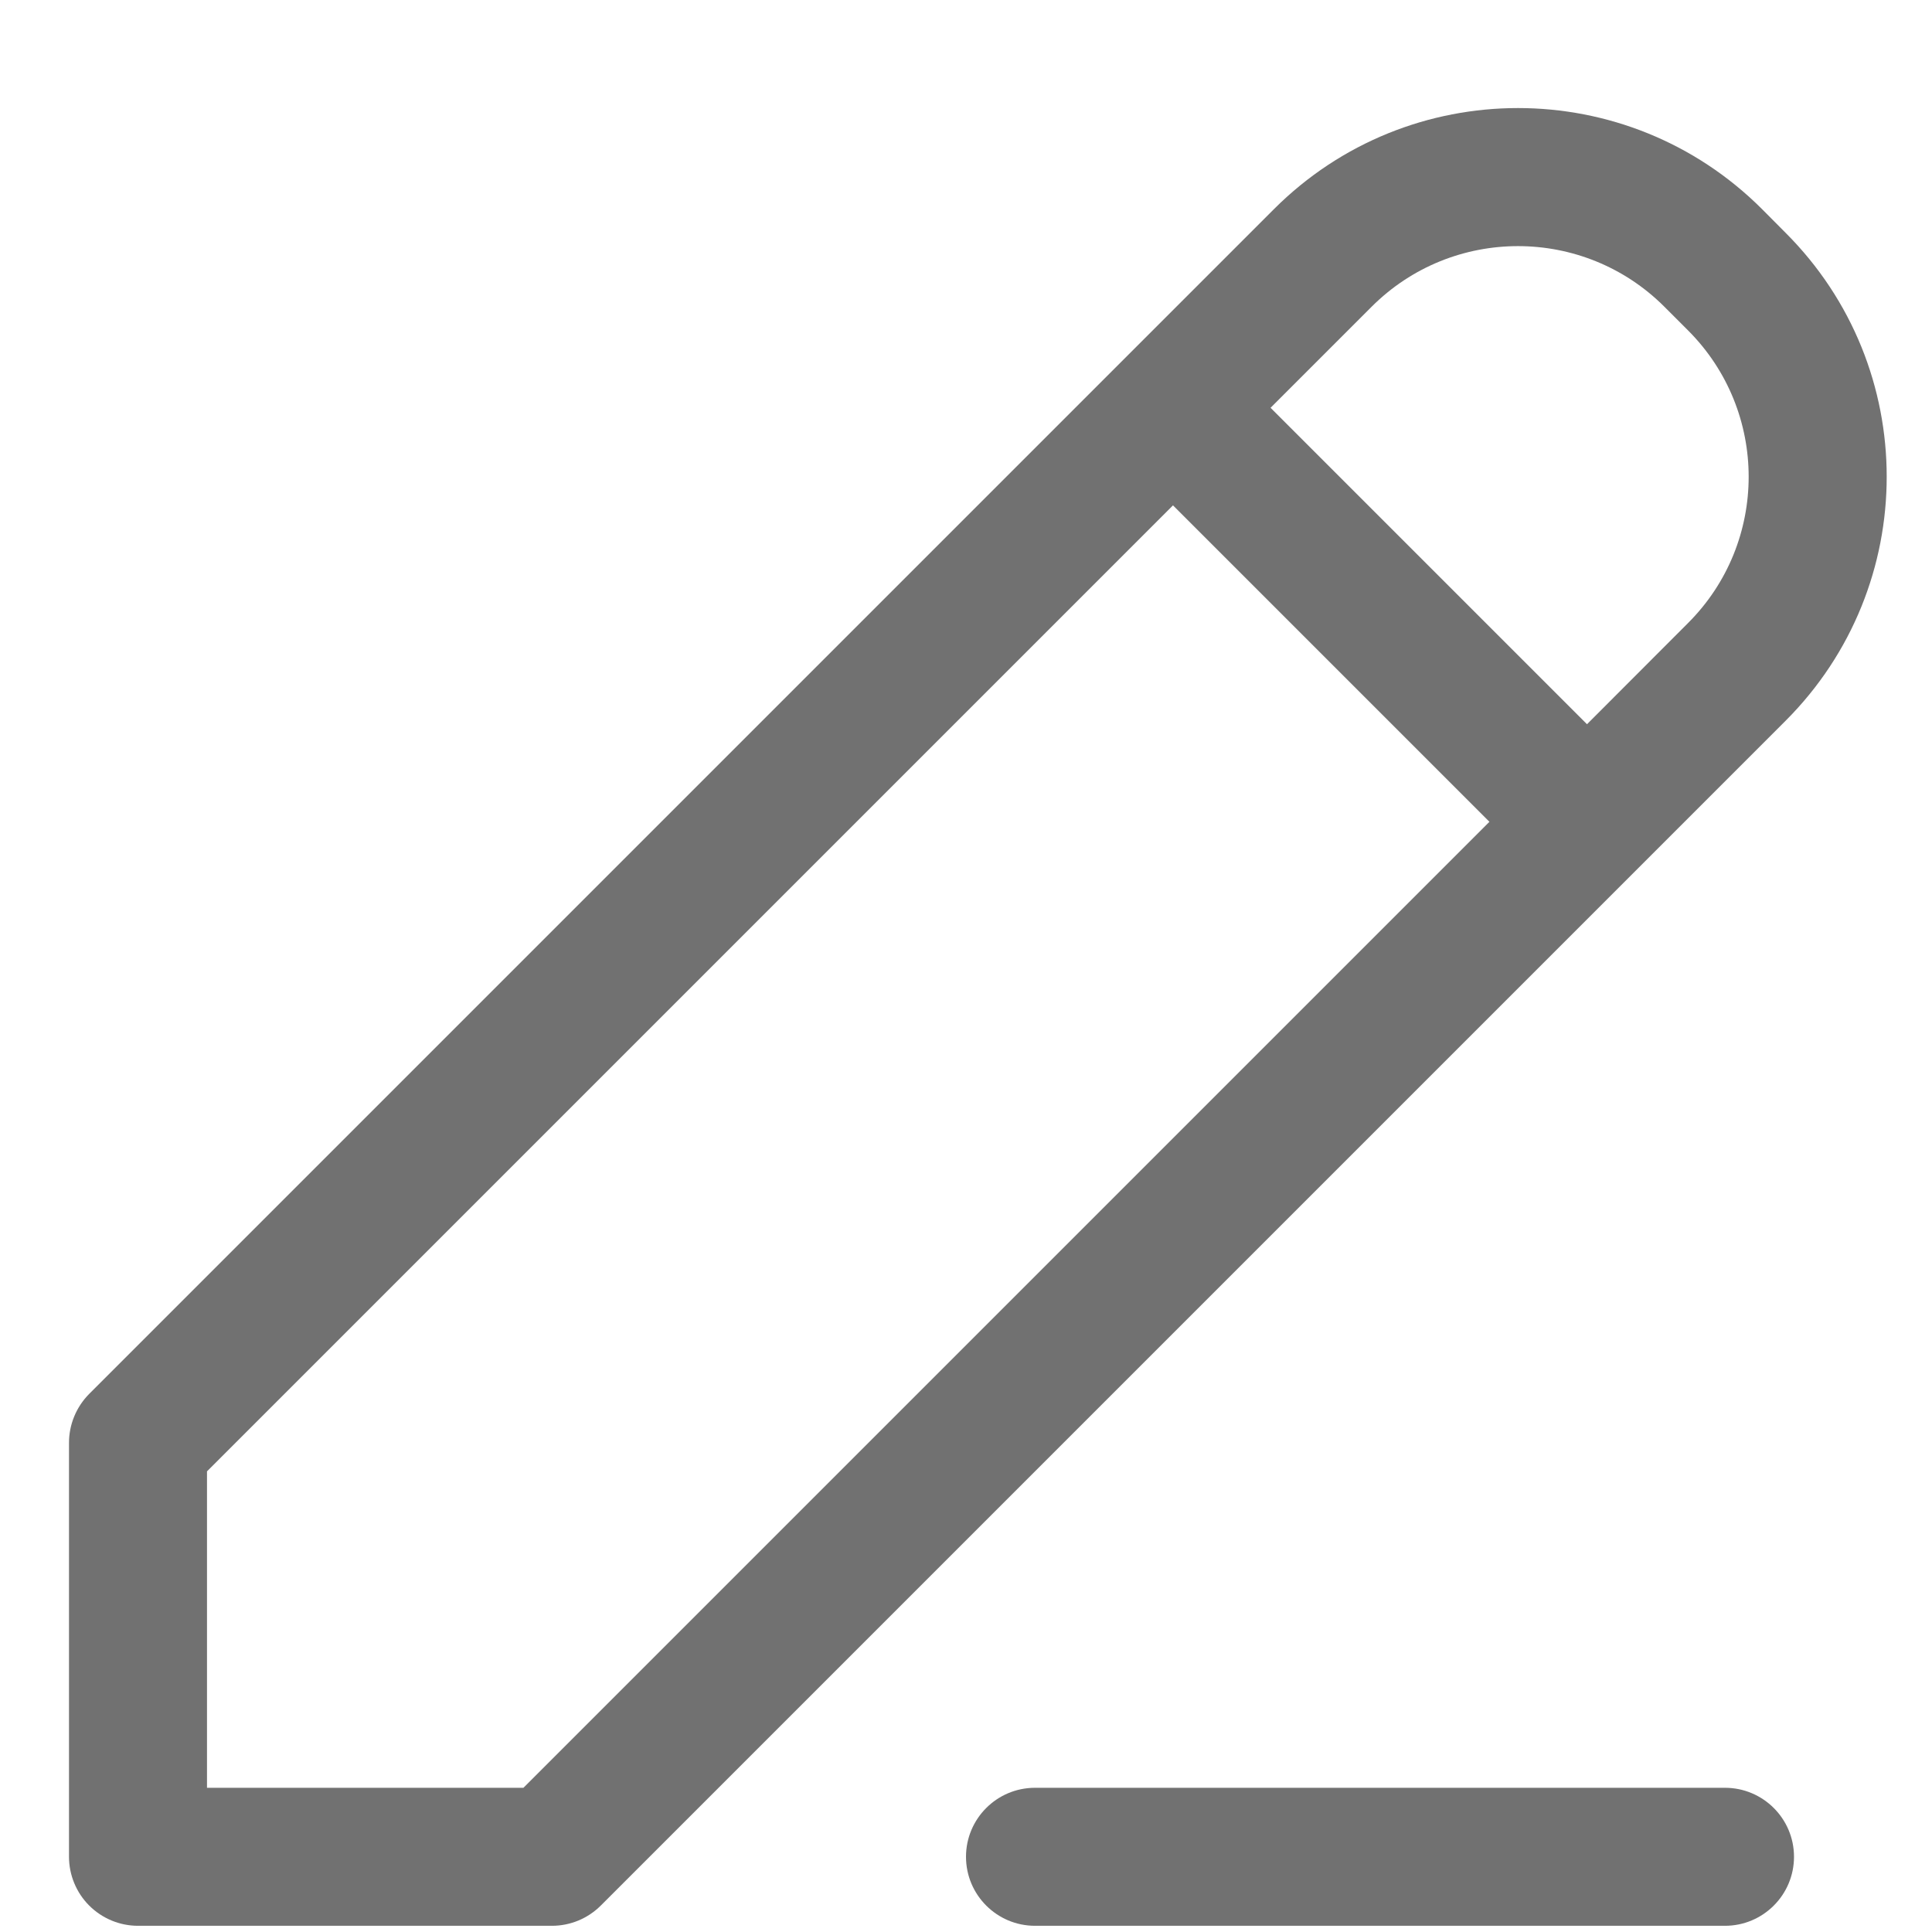 <svg width="14" height="14" viewBox="0 0 14 14" fill="none" xmlns="http://www.w3.org/2000/svg">
<path fill-rule="evenodd" clip-rule="evenodd" d="M0.5 10.455C0.5 10.322 0.553 10.195 0.646 10.101L9.232 1.515C10.209 0.539 11.791 0.539 12.768 1.515L12.939 1.687C13.916 2.663 13.916 4.246 12.939 5.223L4.354 13.808C4.26 13.902 4.133 13.955 4 13.955H1C0.867 13.955 0.74 13.902 0.646 13.808C0.553 13.715 0.5 13.587 0.5 13.455V10.455ZM1.5 10.662L1.5 12.955H3.793L10.793 5.955L8.5 3.662L1.5 10.662ZM9.207 2.955L11.5 5.248L12.232 4.515C12.818 3.93 12.818 2.98 12.232 2.394L12.061 2.223C11.475 1.637 10.525 1.637 9.939 2.223L9.207 2.955Z" fill="#717171"/>
<path d="M7 13.455C7 13.179 7.224 12.955 7.5 12.955H12.5C12.776 12.955 13 13.179 13 13.455C13 13.731 12.776 13.955 12.5 13.955H7.5C7.224 13.955 7 13.731 7 13.455Z" fill="#717171"/>
</svg>
